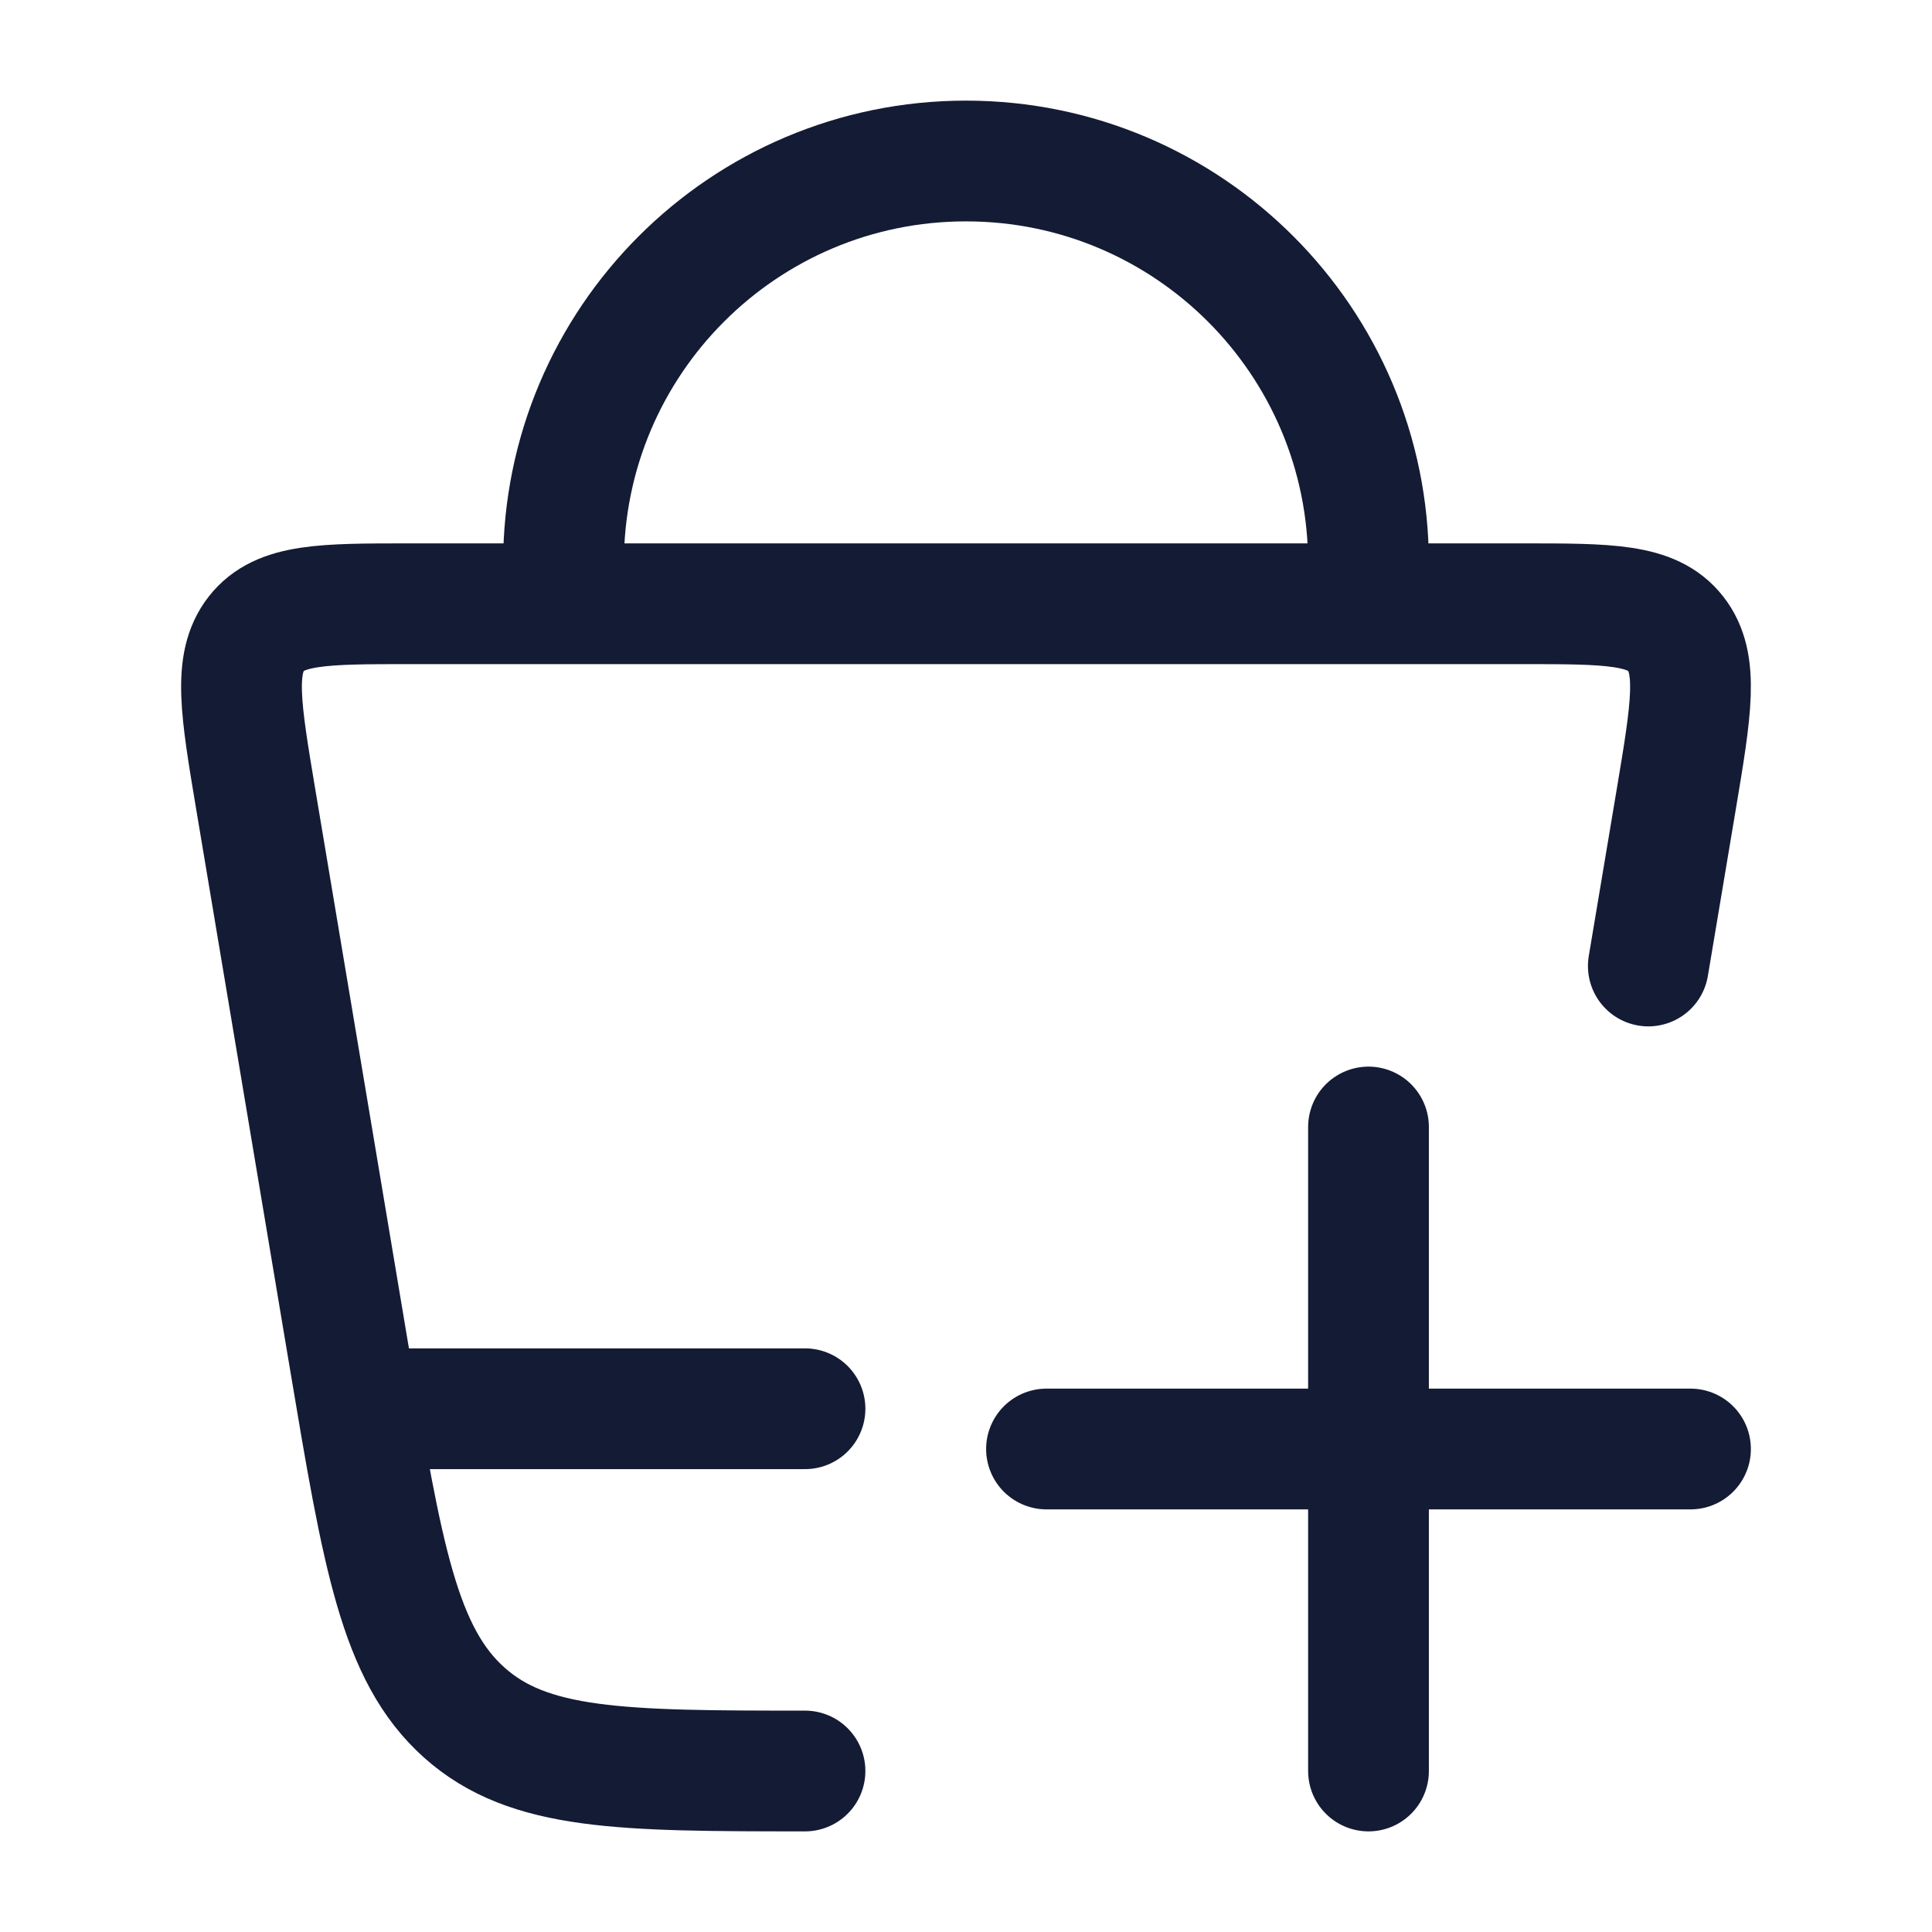 <svg width="24" height="24" viewBox="0 0 24 24" fill="none" xmlns="http://www.w3.org/2000/svg">
<path d="M13 18H21M17 22L17 14" stroke="#141B34" stroke-width="1.5" stroke-linecap="round"/>
<path d="M7 7.5V7C7 4.239 9.239 2 12 2C14.761 2 17 4.239 17 7V7.5" stroke="#141B34" stroke-width="1.5"/>
<path d="M10 22C7.72 22 6.571 21.992 5.768 21.275C4.956 20.55 4.751 19.326 4.341 16.878L3.178 9.936C2.989 8.806 2.894 8.242 3.185 7.871C3.477 7.5 4.015 7.5 5.091 7.5H18.909C19.985 7.5 20.523 7.5 20.815 7.871C21.106 8.242 21.011 8.806 20.822 9.936L20.476 12" stroke="#141B34" stroke-width="1.5" stroke-linecap="round"/>
<path d="M4.5 17.5H10" stroke="#141B34" stroke-width="1.5" stroke-linecap="round"/>
</svg>

